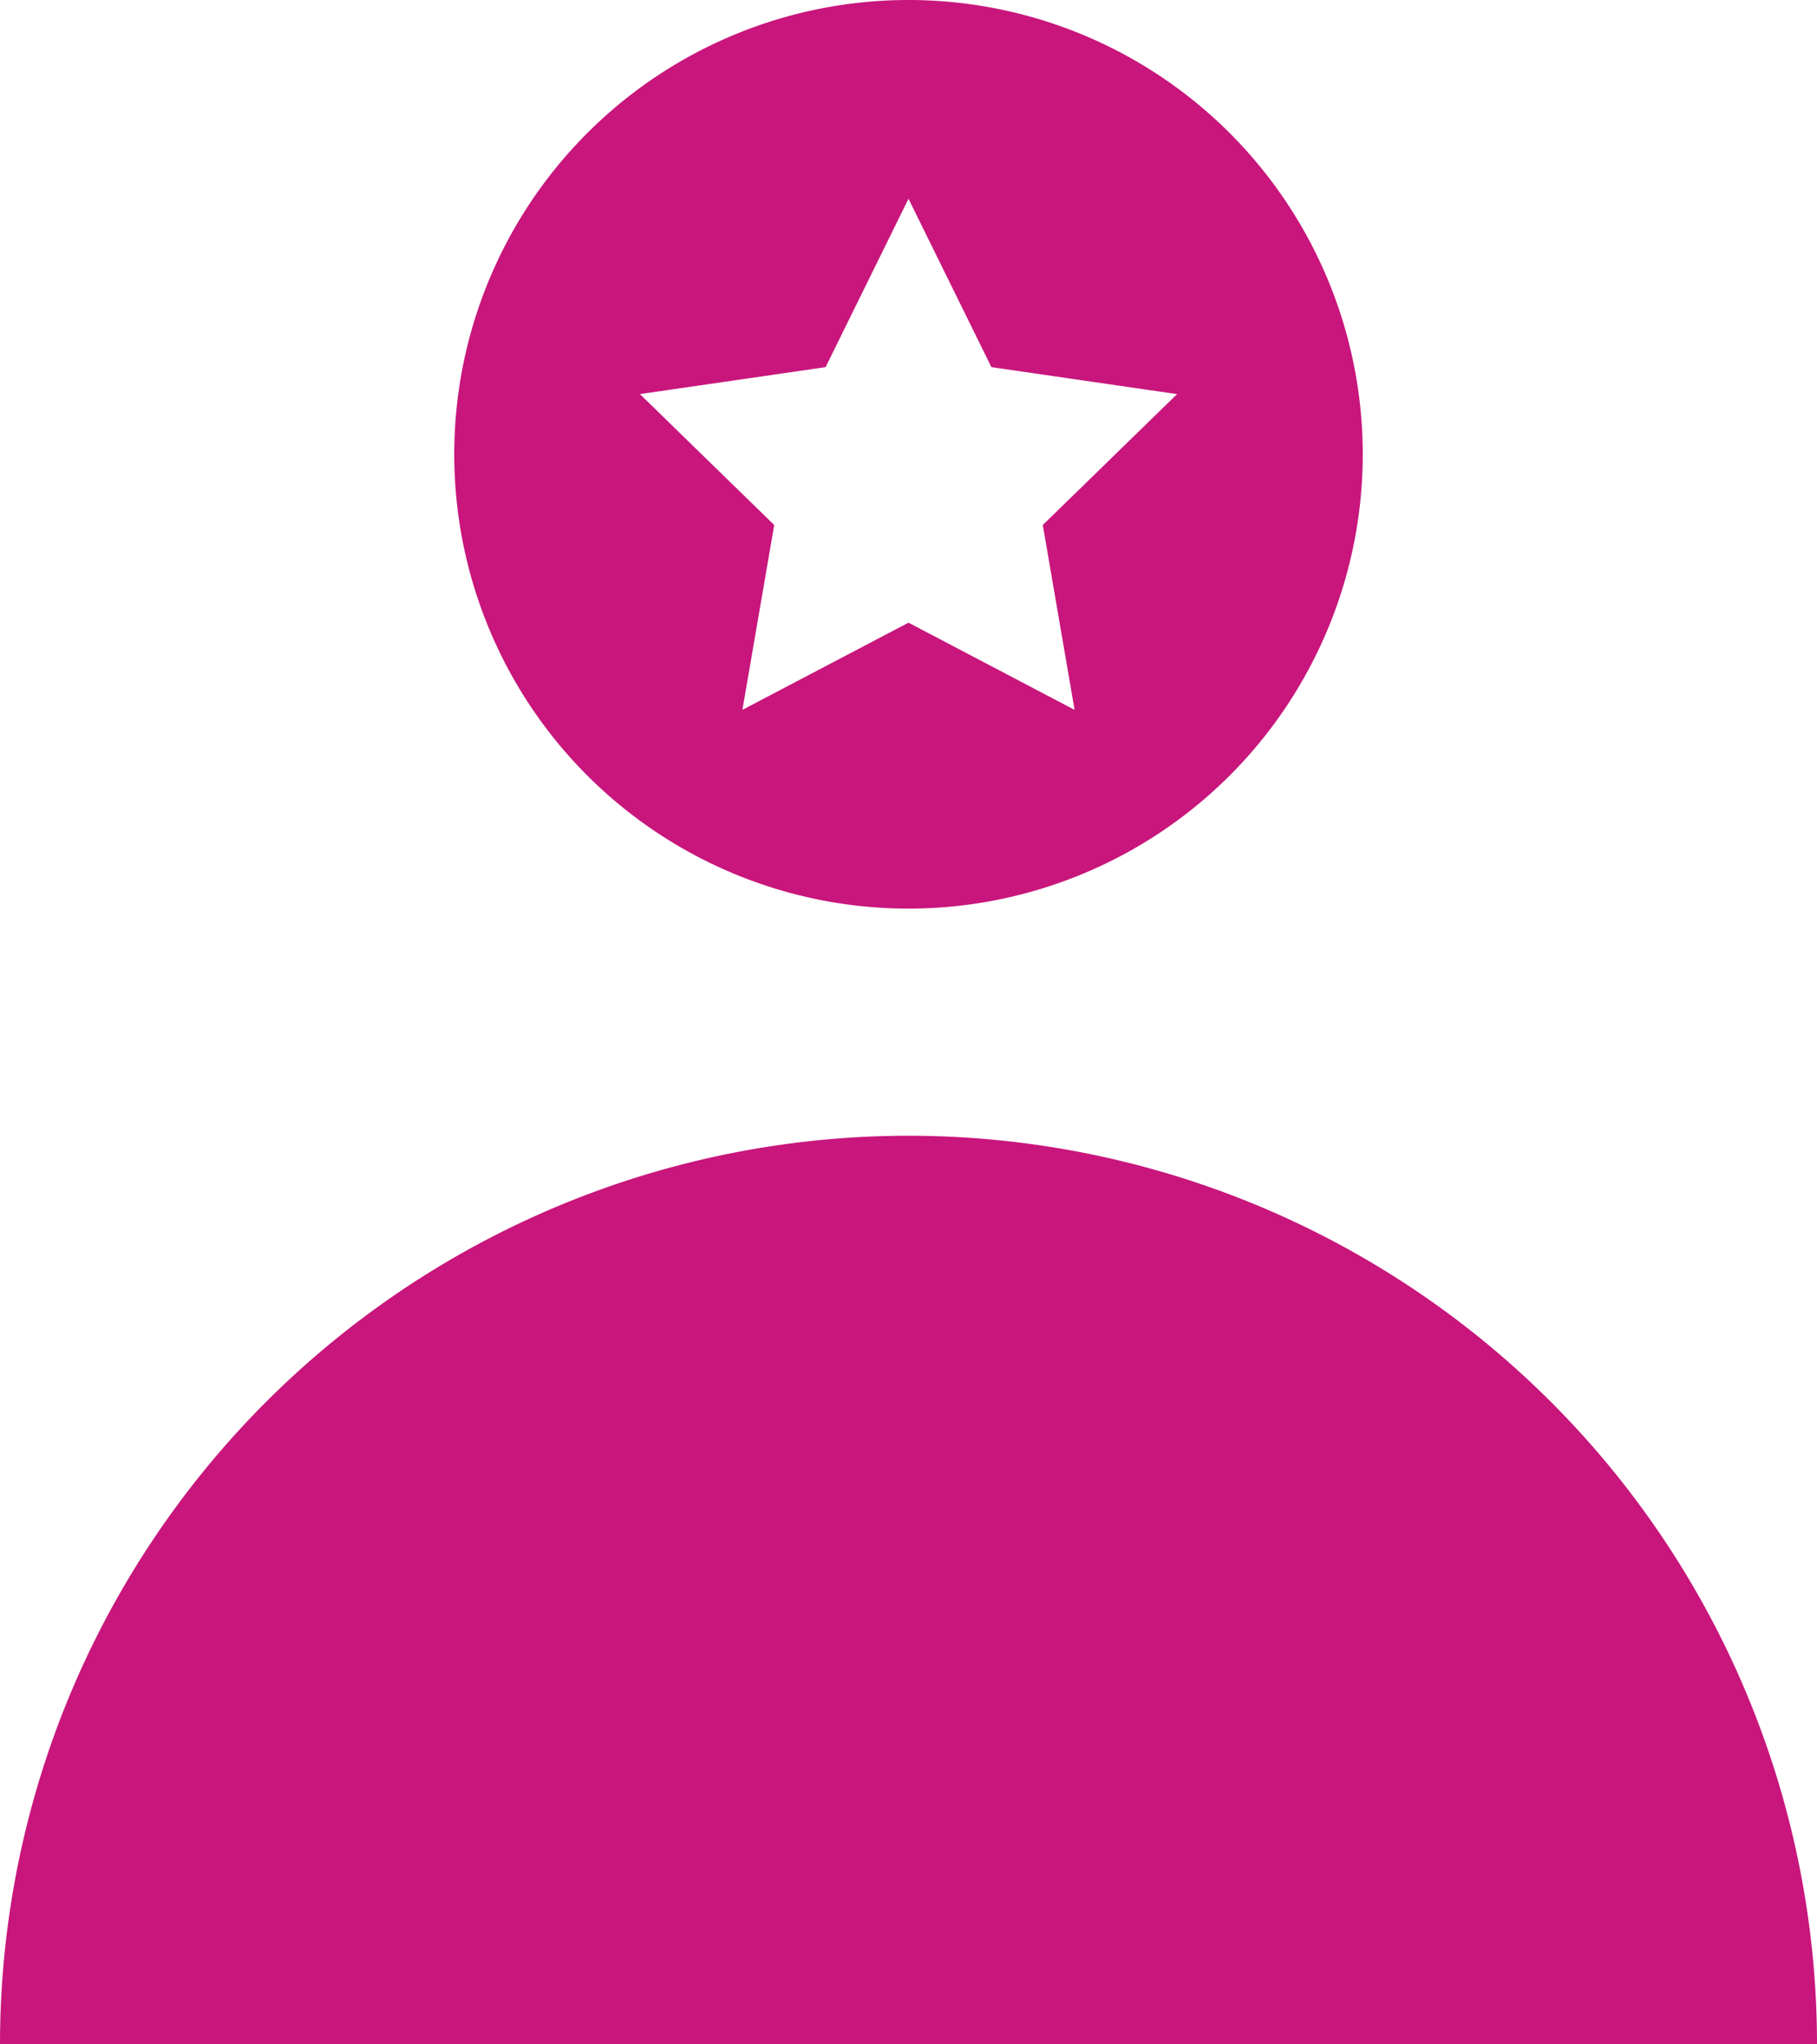 <svg xmlns="http://www.w3.org/2000/svg" width="64" height="72" viewBox="0 0 64 72"><g transform="translate(-773.43 -6976.94)"><path d="M805.43,6976.94a16,16,0,1,0,16,16A16,16,0,0,0,805.43,6976.94Zm5.85,25-5.85-3.07-5.85,3.07,1.12-6.51-4.73-4.61,6.54-.95,2.92-5.93,2.92,5.93,6.54.95-4.73,4.61Z" transform="translate(0 0)" fill="#c8167c"/><path d="M773.43,7048.94a32,32,0,0,1,64,0Z" transform="translate(0 0)" fill="#c8167c"/></g></svg>